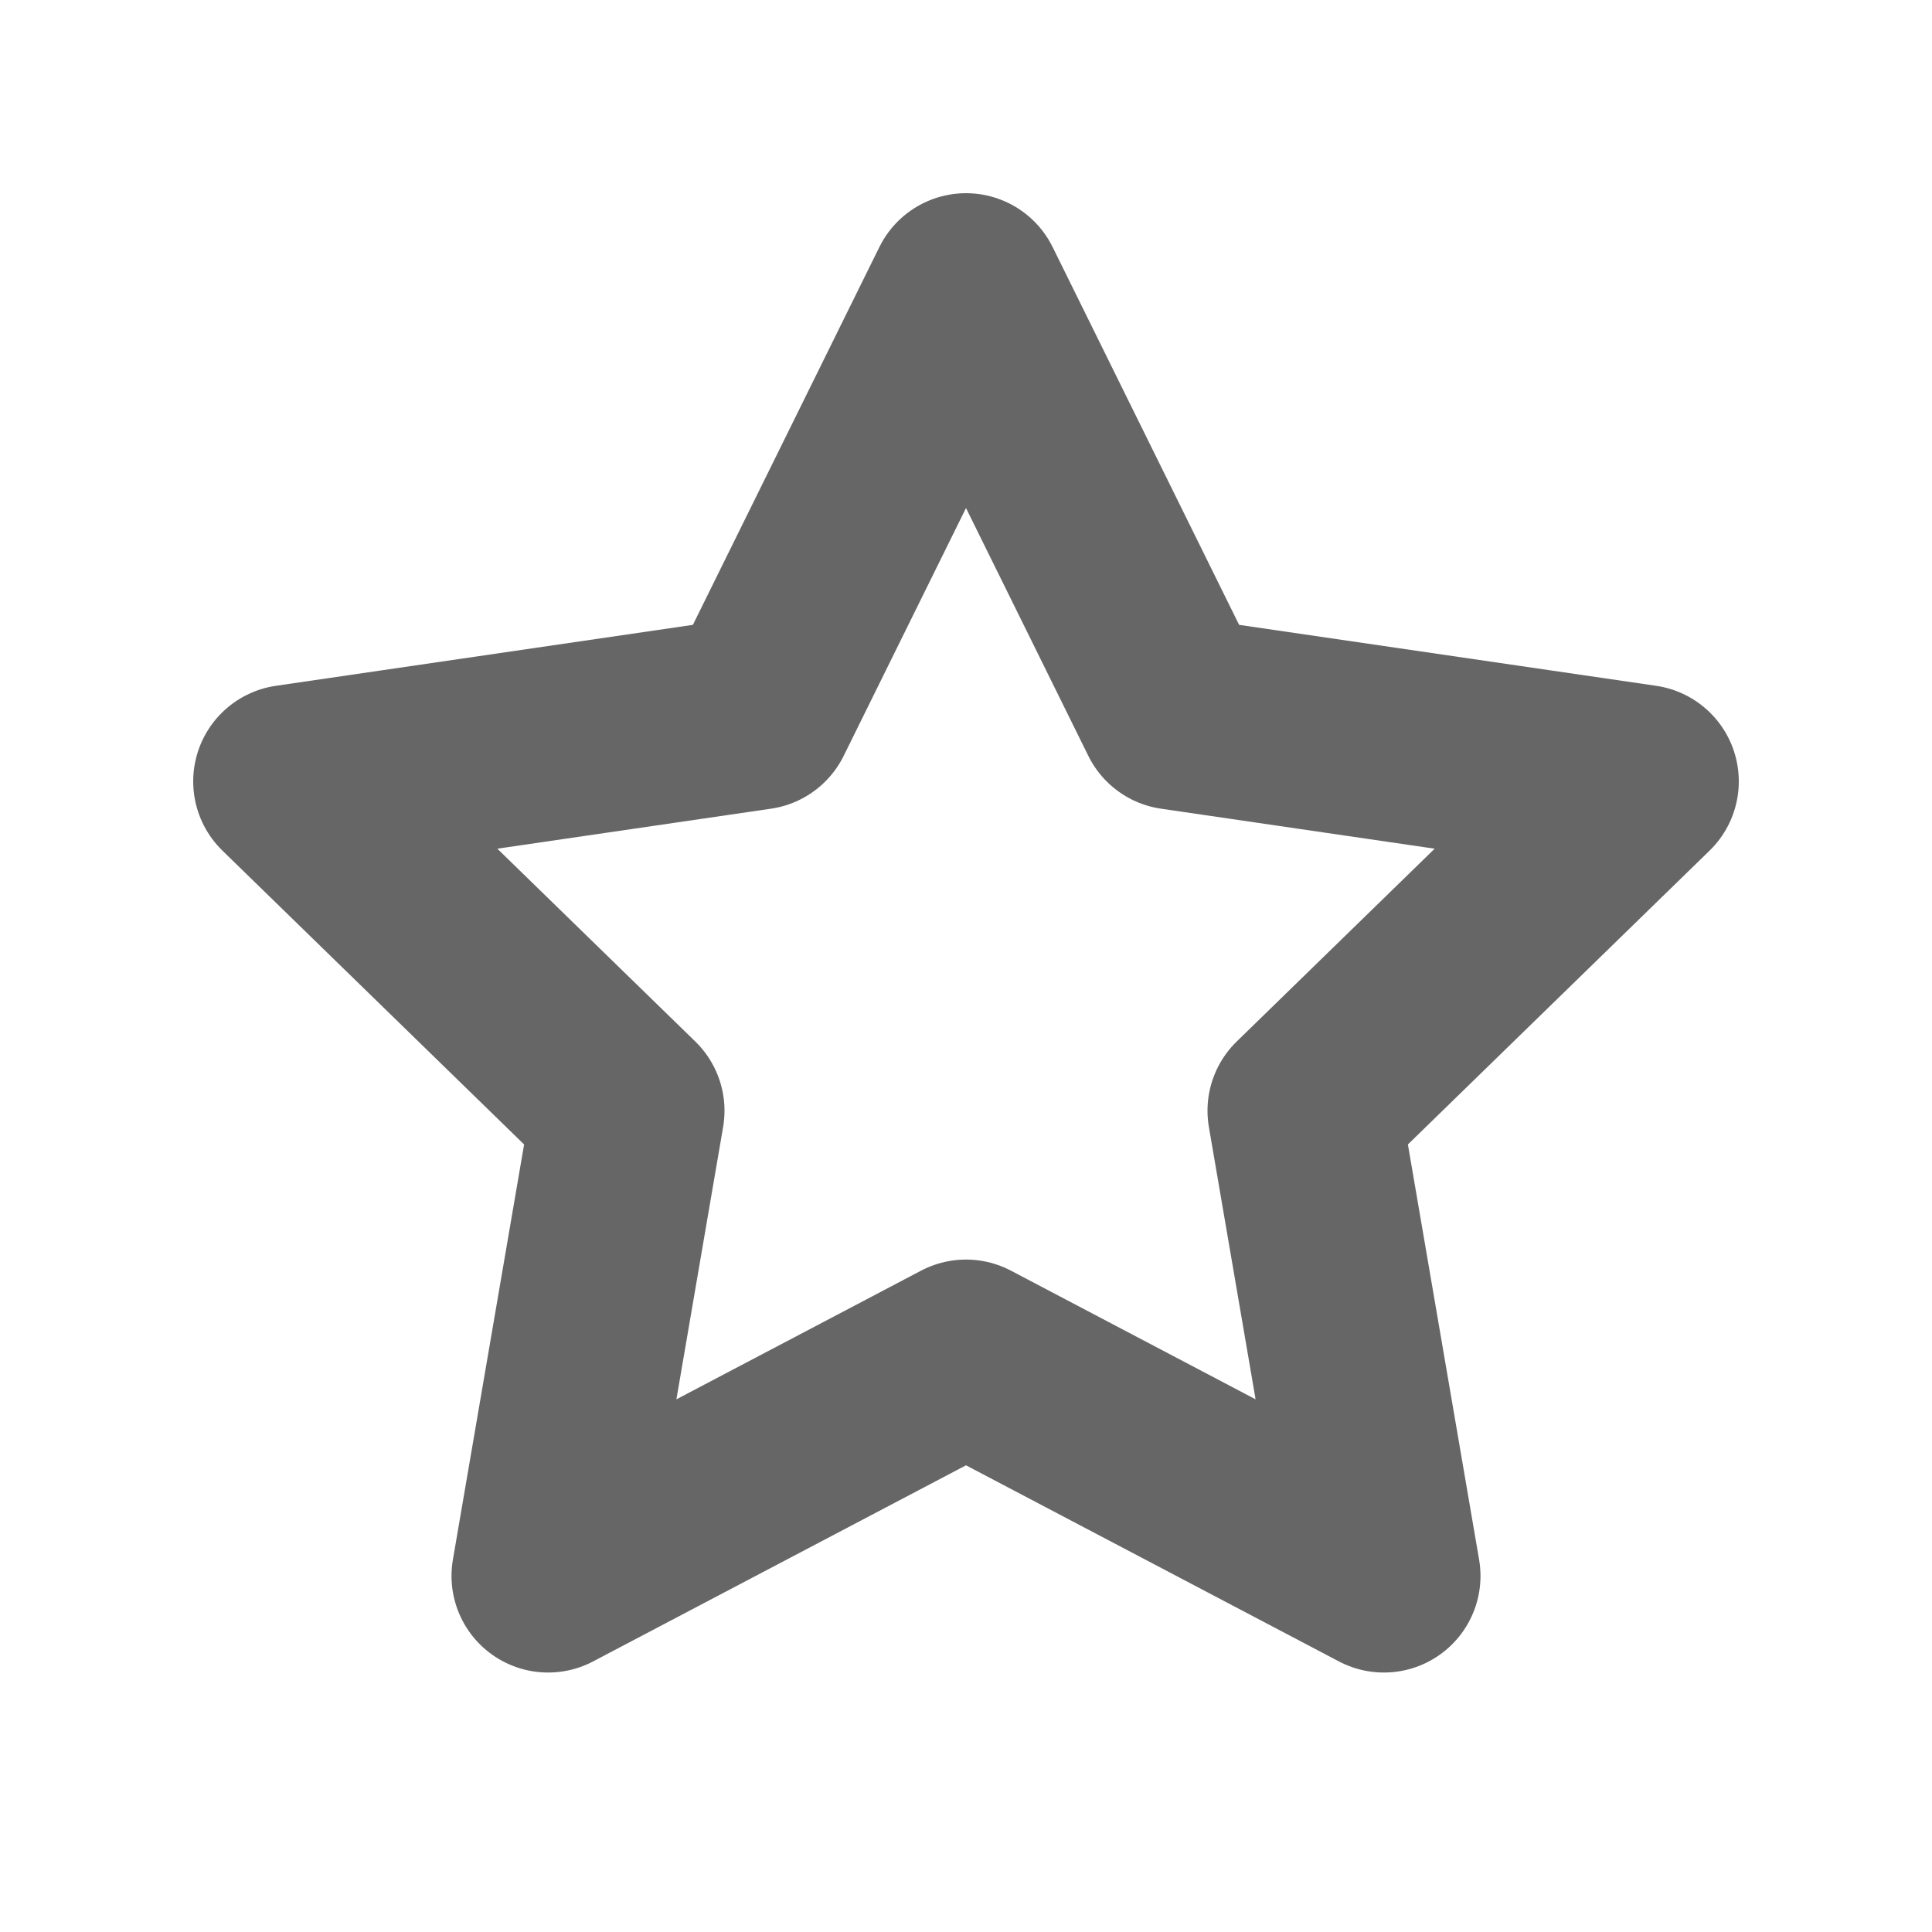 <svg width="20" height="20" viewBox="0 0 20 20" fill="none" xmlns="http://www.w3.org/2000/svg">
<path d="M10 3L12.163 7.382L17 8.089L13.5 11.498L14.326 16.314L10 14.039L5.674 16.314L6.5 11.498L3 8.089L7.837 7.382L10 3Z" stroke="#666666" stroke-width="2" stroke-linecap="round" stroke-linejoin="round"/>
</svg>
